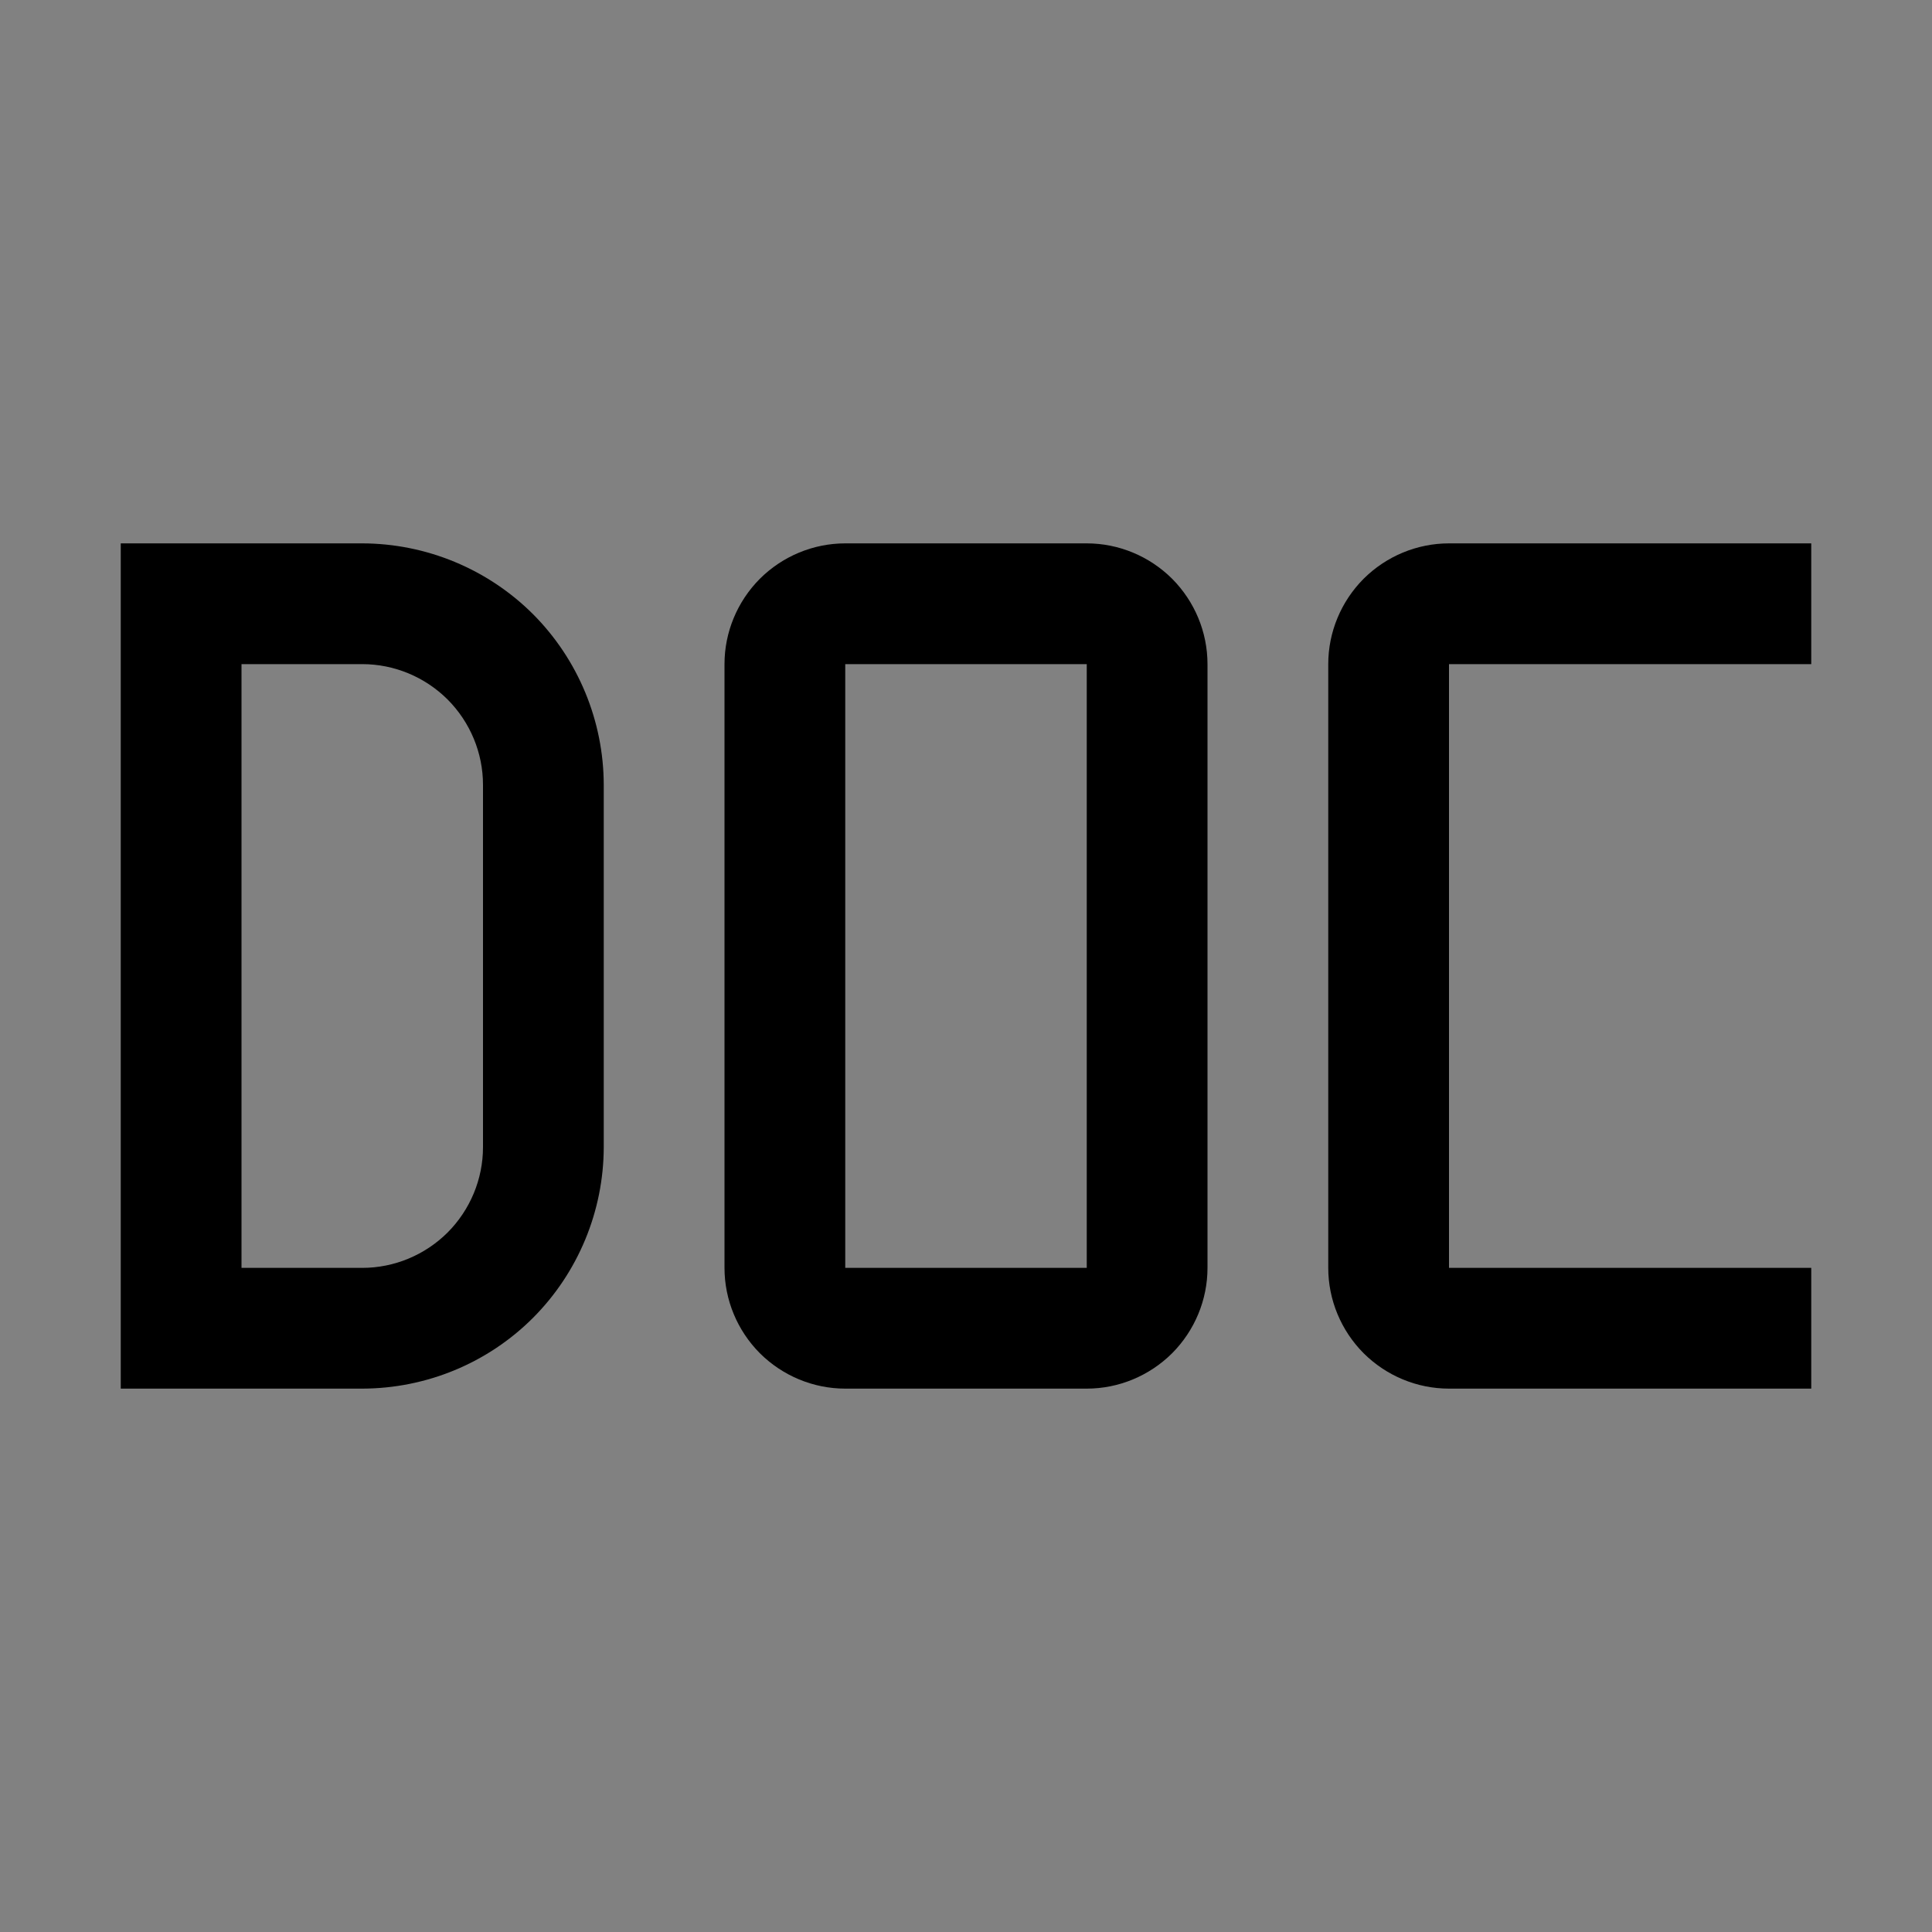 <svg viewBox="0 0 16 16" fill="none" xmlns="http://www.w3.org/2000/svg">
<rect x="0" y="0" width="16" height="16" fill="#808080" stroke="none"/>
<rect width="16" height="16" fill="white" fill-opacity="0.01" style="mix-blend-mode:multiply"/>
<path d="M15 11.5H12C11.735 11.5 11.481 11.394 11.293 11.207C11.106 11.019 11 10.765 11 10.5V5.5C11 5.235 11.106 4.981 11.293 4.793C11.481 4.606 11.735 4.5 12 4.5H15V5.5H12V10.5H15V11.5Z" fill="currentColor"/>
<path d="M9 11.5H7C6.735 11.5 6.481 11.394 6.293 11.207C6.106 11.019 6 10.765 6 10.5V5.5C6 5.235 6.106 4.981 6.293 4.793C6.481 4.606 6.735 4.5 7 4.5H9C9.265 4.5 9.519 4.606 9.707 4.793C9.894 4.981 10 5.235 10 5.5V10.5C10 10.765 9.894 11.019 9.707 11.207C9.519 11.394 9.265 11.5 9 11.5ZM7 5.5V10.5H9V5.5H7Z" fill="currentColor"/>
<path d="M3 11.5H1V4.5H3C3.53 4.501 4.039 4.712 4.414 5.086C4.788 5.461 4.999 5.97 5 6.5V9.5C4.999 10.03 4.788 10.539 4.414 10.914C4.039 11.289 3.53 11.499 3 11.5ZM2 10.5H3C3.265 10.5 3.519 10.394 3.707 10.207C3.894 10.019 4 9.765 4 9.5V6.5C4 6.235 3.894 5.981 3.707 5.793C3.519 5.606 3.265 5.5 3 5.5H2V10.5Z" fill="currentColor"/>
</svg>
